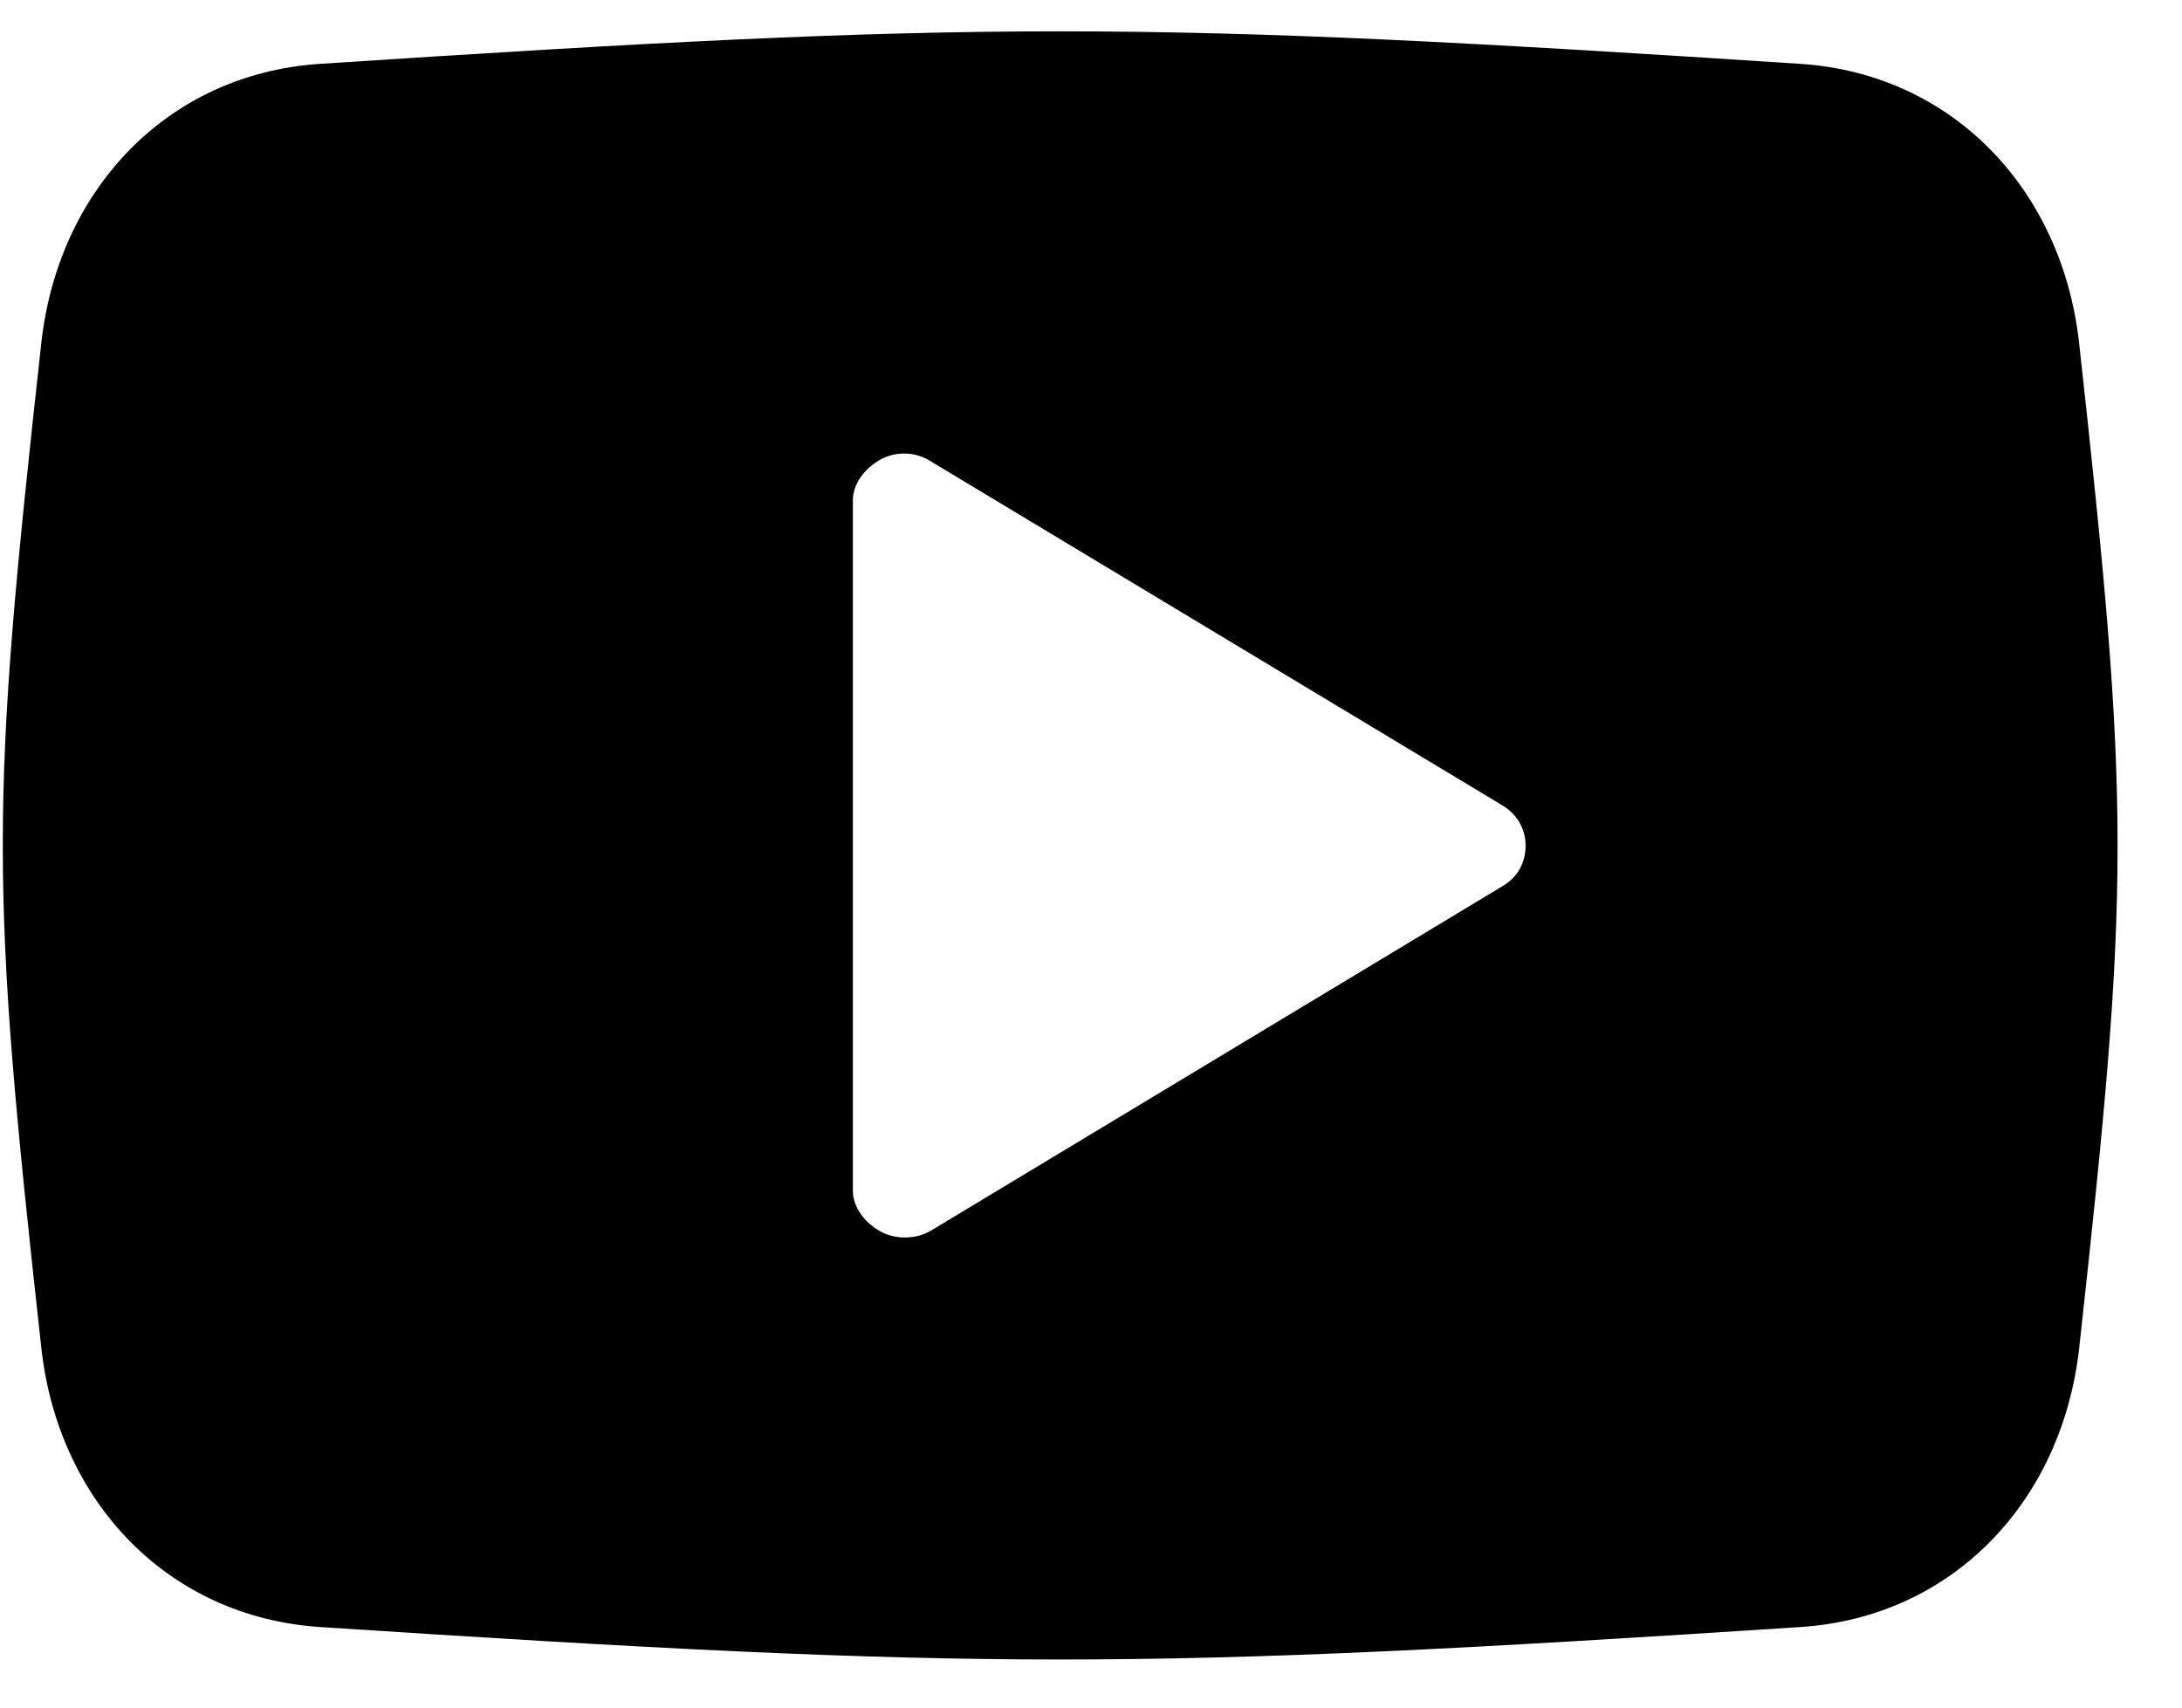 <svg width="23" height="18" viewBox="0 0 23 18" fill="none" xmlns="http://www.w3.org/2000/svg">
<path d="M21.915 3.611C21.735 2.006 20.59 0.779 18.976 0.673C11.998 0.216 10.352 0.216 3.373 0.673C1.76 0.779 0.615 2.004 0.436 3.611C-0.106 8.5 -0.106 9.323 0.436 14.212C0.614 15.819 1.76 17.044 3.374 17.151C10.352 17.607 11.998 17.607 18.977 17.151C20.59 17.046 21.737 15.819 21.916 14.212C22.456 9.323 22.456 8.502 21.915 3.611ZM15.848 9.335L9.812 12.973C9.655 13.066 9.436 13.069 9.277 12.979C9.119 12.889 8.99 12.732 8.99 12.549V5.276C8.99 5.093 9.119 4.937 9.277 4.846C9.436 4.757 9.637 4.759 9.793 4.852L15.837 8.49C15.988 8.581 16.081 8.735 16.081 8.913C16.081 9.091 15.999 9.244 15.848 9.335Z" fill="black"/>
</svg>
